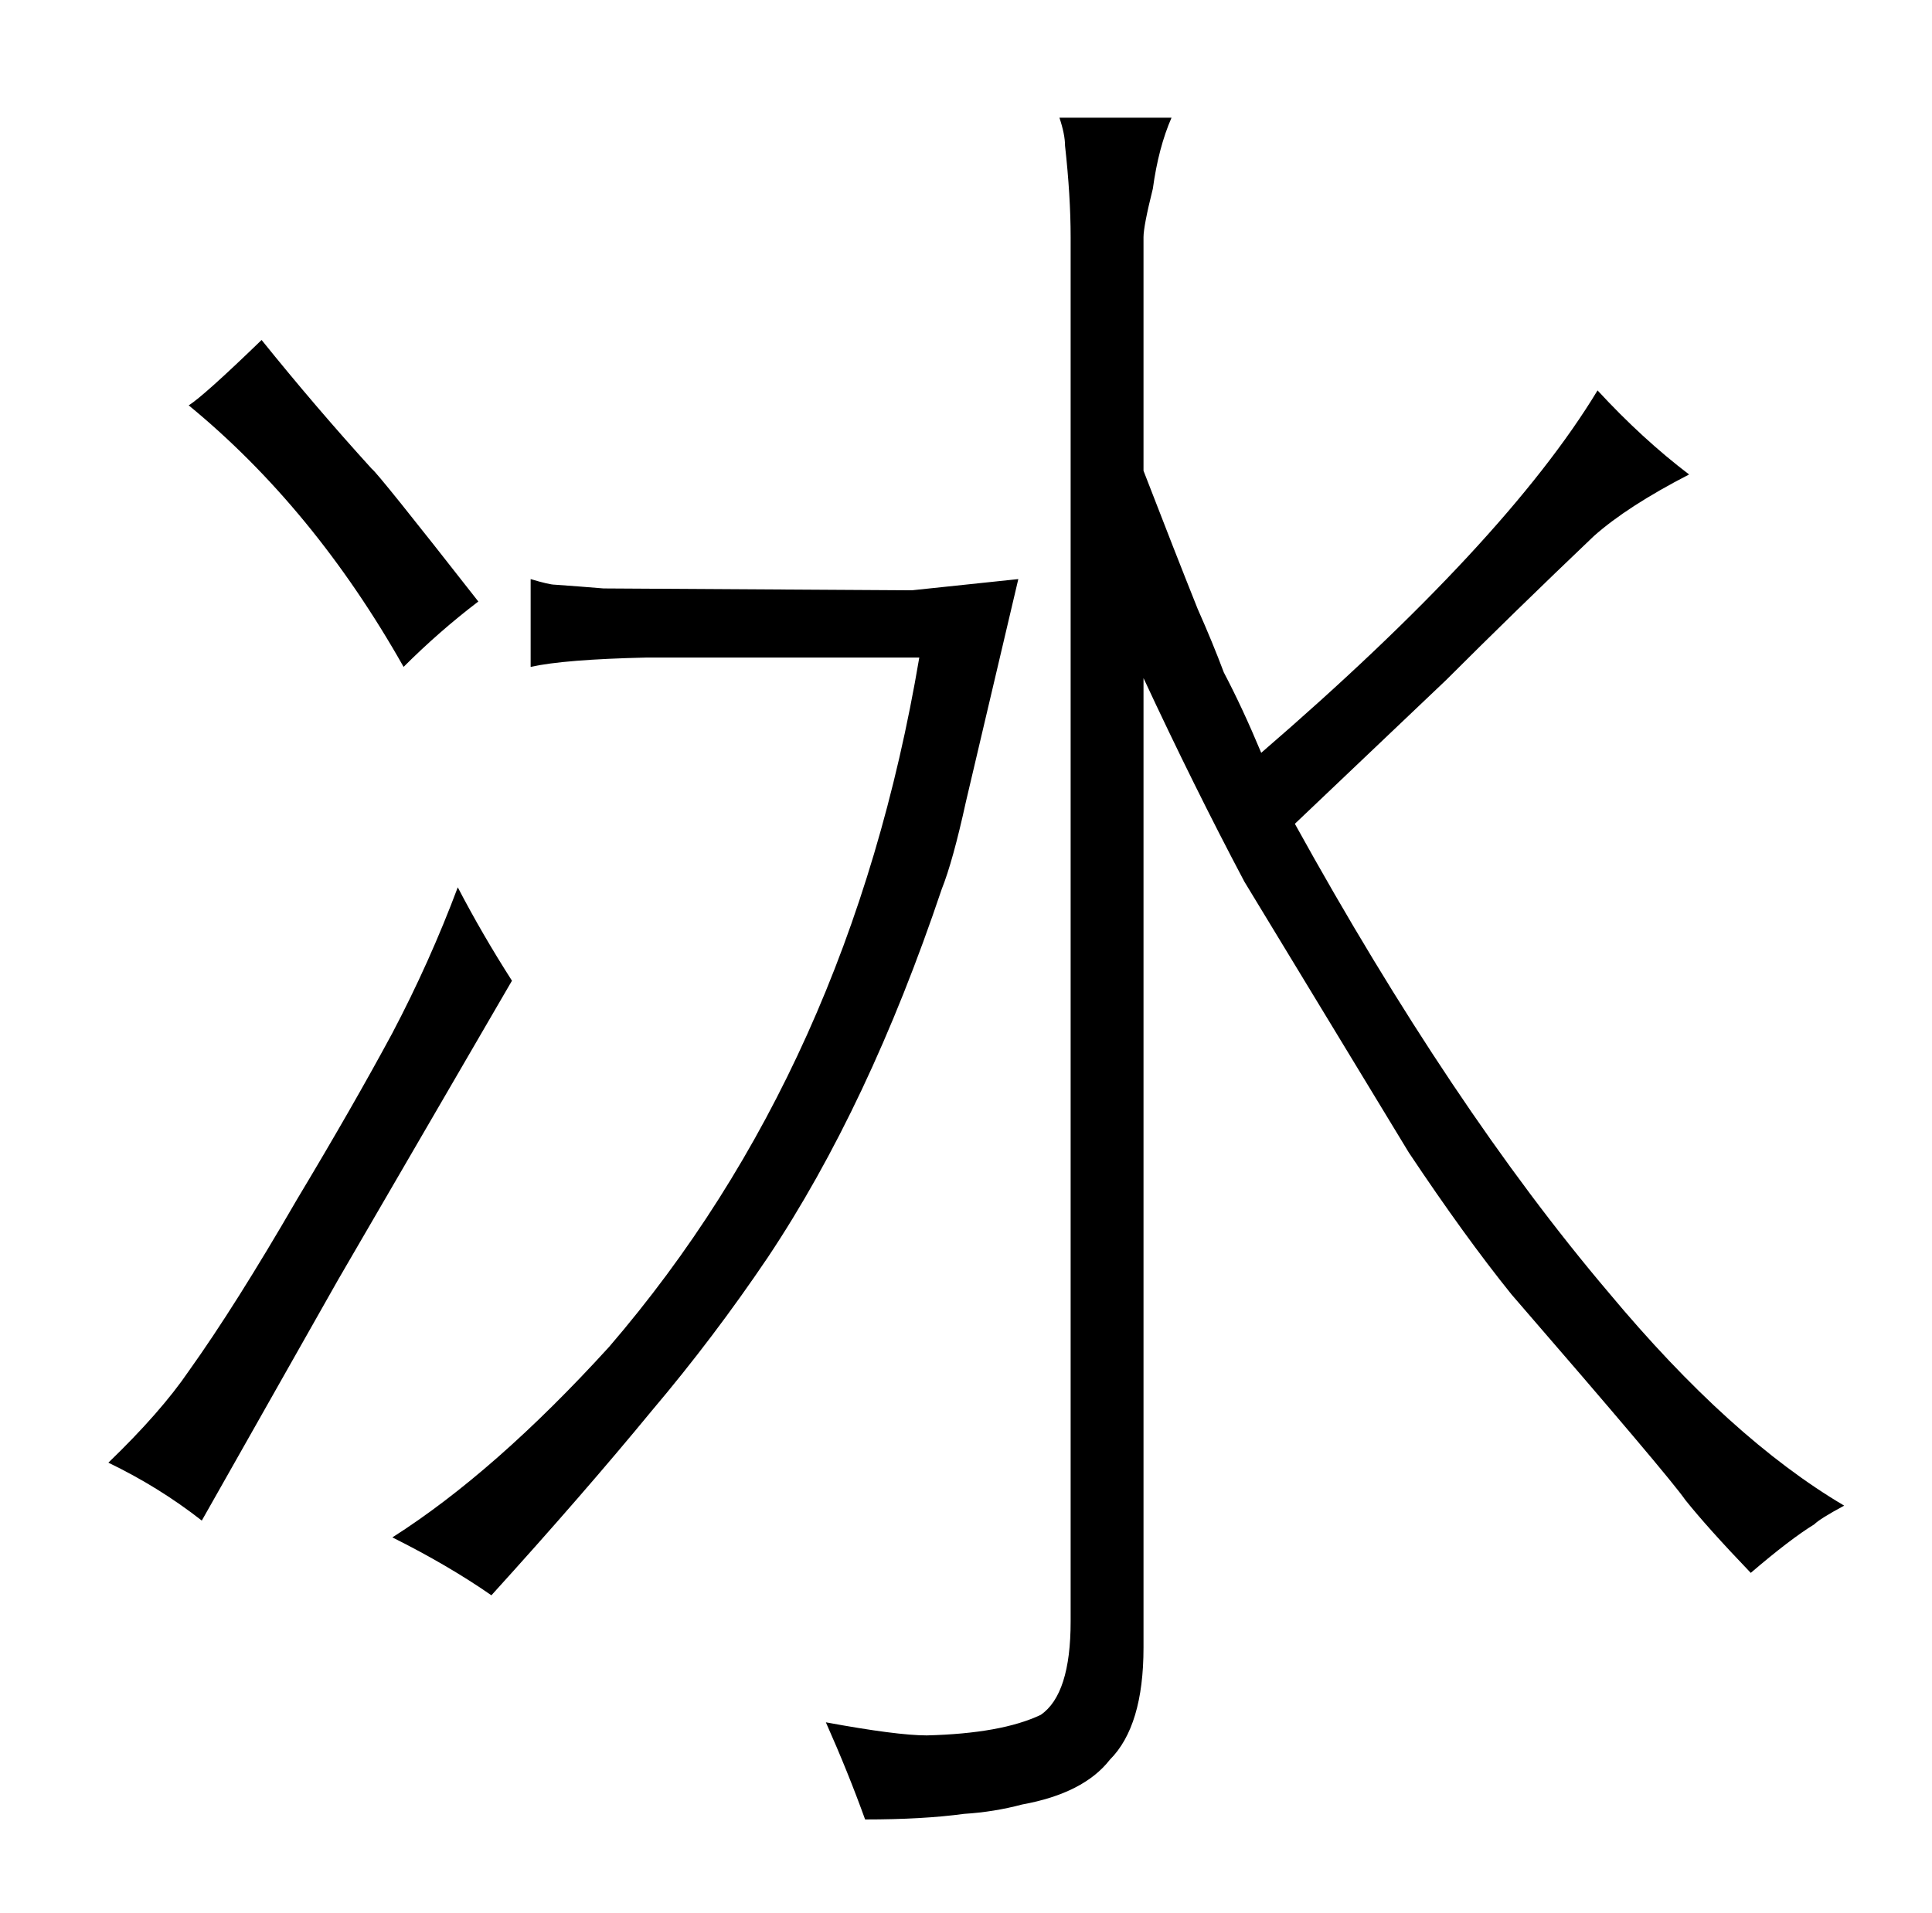 <?xml version="1.0" standalone="no"?>
<!DOCTYPE svg PUBLIC "-//W3C//DTD SVG 1.1//EN" "http://www.w3.org/Graphics/SVG/1.1/DTD/svg11.dtd" >
<svg xmlns="http://www.w3.org/2000/svg" xmlns:xlink="http://www.w3.org/1999/xlink" version="1.1" viewBox="-10 0 1034 1024">
  <g transform="matrix(1 0 0 -1 0 820)">
   <path fill="currentColor"
d="M171 135l93 160q-16 25 -29 50q-15 -40 -35 -78q-21 -39 -51 -89q-33 -57 -58 -92q-15 -22 -43 -49q27 -13 50 -31zM91 603q67 -55 115 -140q19 19 40 35q-54 69 -57 71q-30 33 -59 69q-31 -30 -39 -35zM478 504l-165 1q-12 1 -26 2q-3 0 -13 3v-47q18 4 62 5h146
q-37 -219 -166 -369q-61 -67 -116 -102q30 -15 53 -31q49 54 86 99q33 39 62 82q54 81 93 197q6 15 13 47l28 119zM602 693q0 6 5 26q3 22 10 38h-60q3 -9 3 -15q3 -27 3 -49v-741q0 -39 -16 -50q-21 -10 -61 -11q-16 0 -54 7q12 -27 21 -52q31 0 53 3q16 1 31 5q33 6 47 24
q18 18 18 60v519q27 -58 54 -109l88 -145q30 -45 55 -76q84 -97 93 -110q12 -15 35 -39q21 18 34 26q3 3 16 10q-61 36 -126 114q-84 99 -168 251l81 77q36 36 79 77q18 16 51 33q-25 19 -49 45q-49 -81 -180 -194q-10 24 -20 43q-6 16 -14 34q-12 30 -29 74v125z" />
  </g>

</svg>
